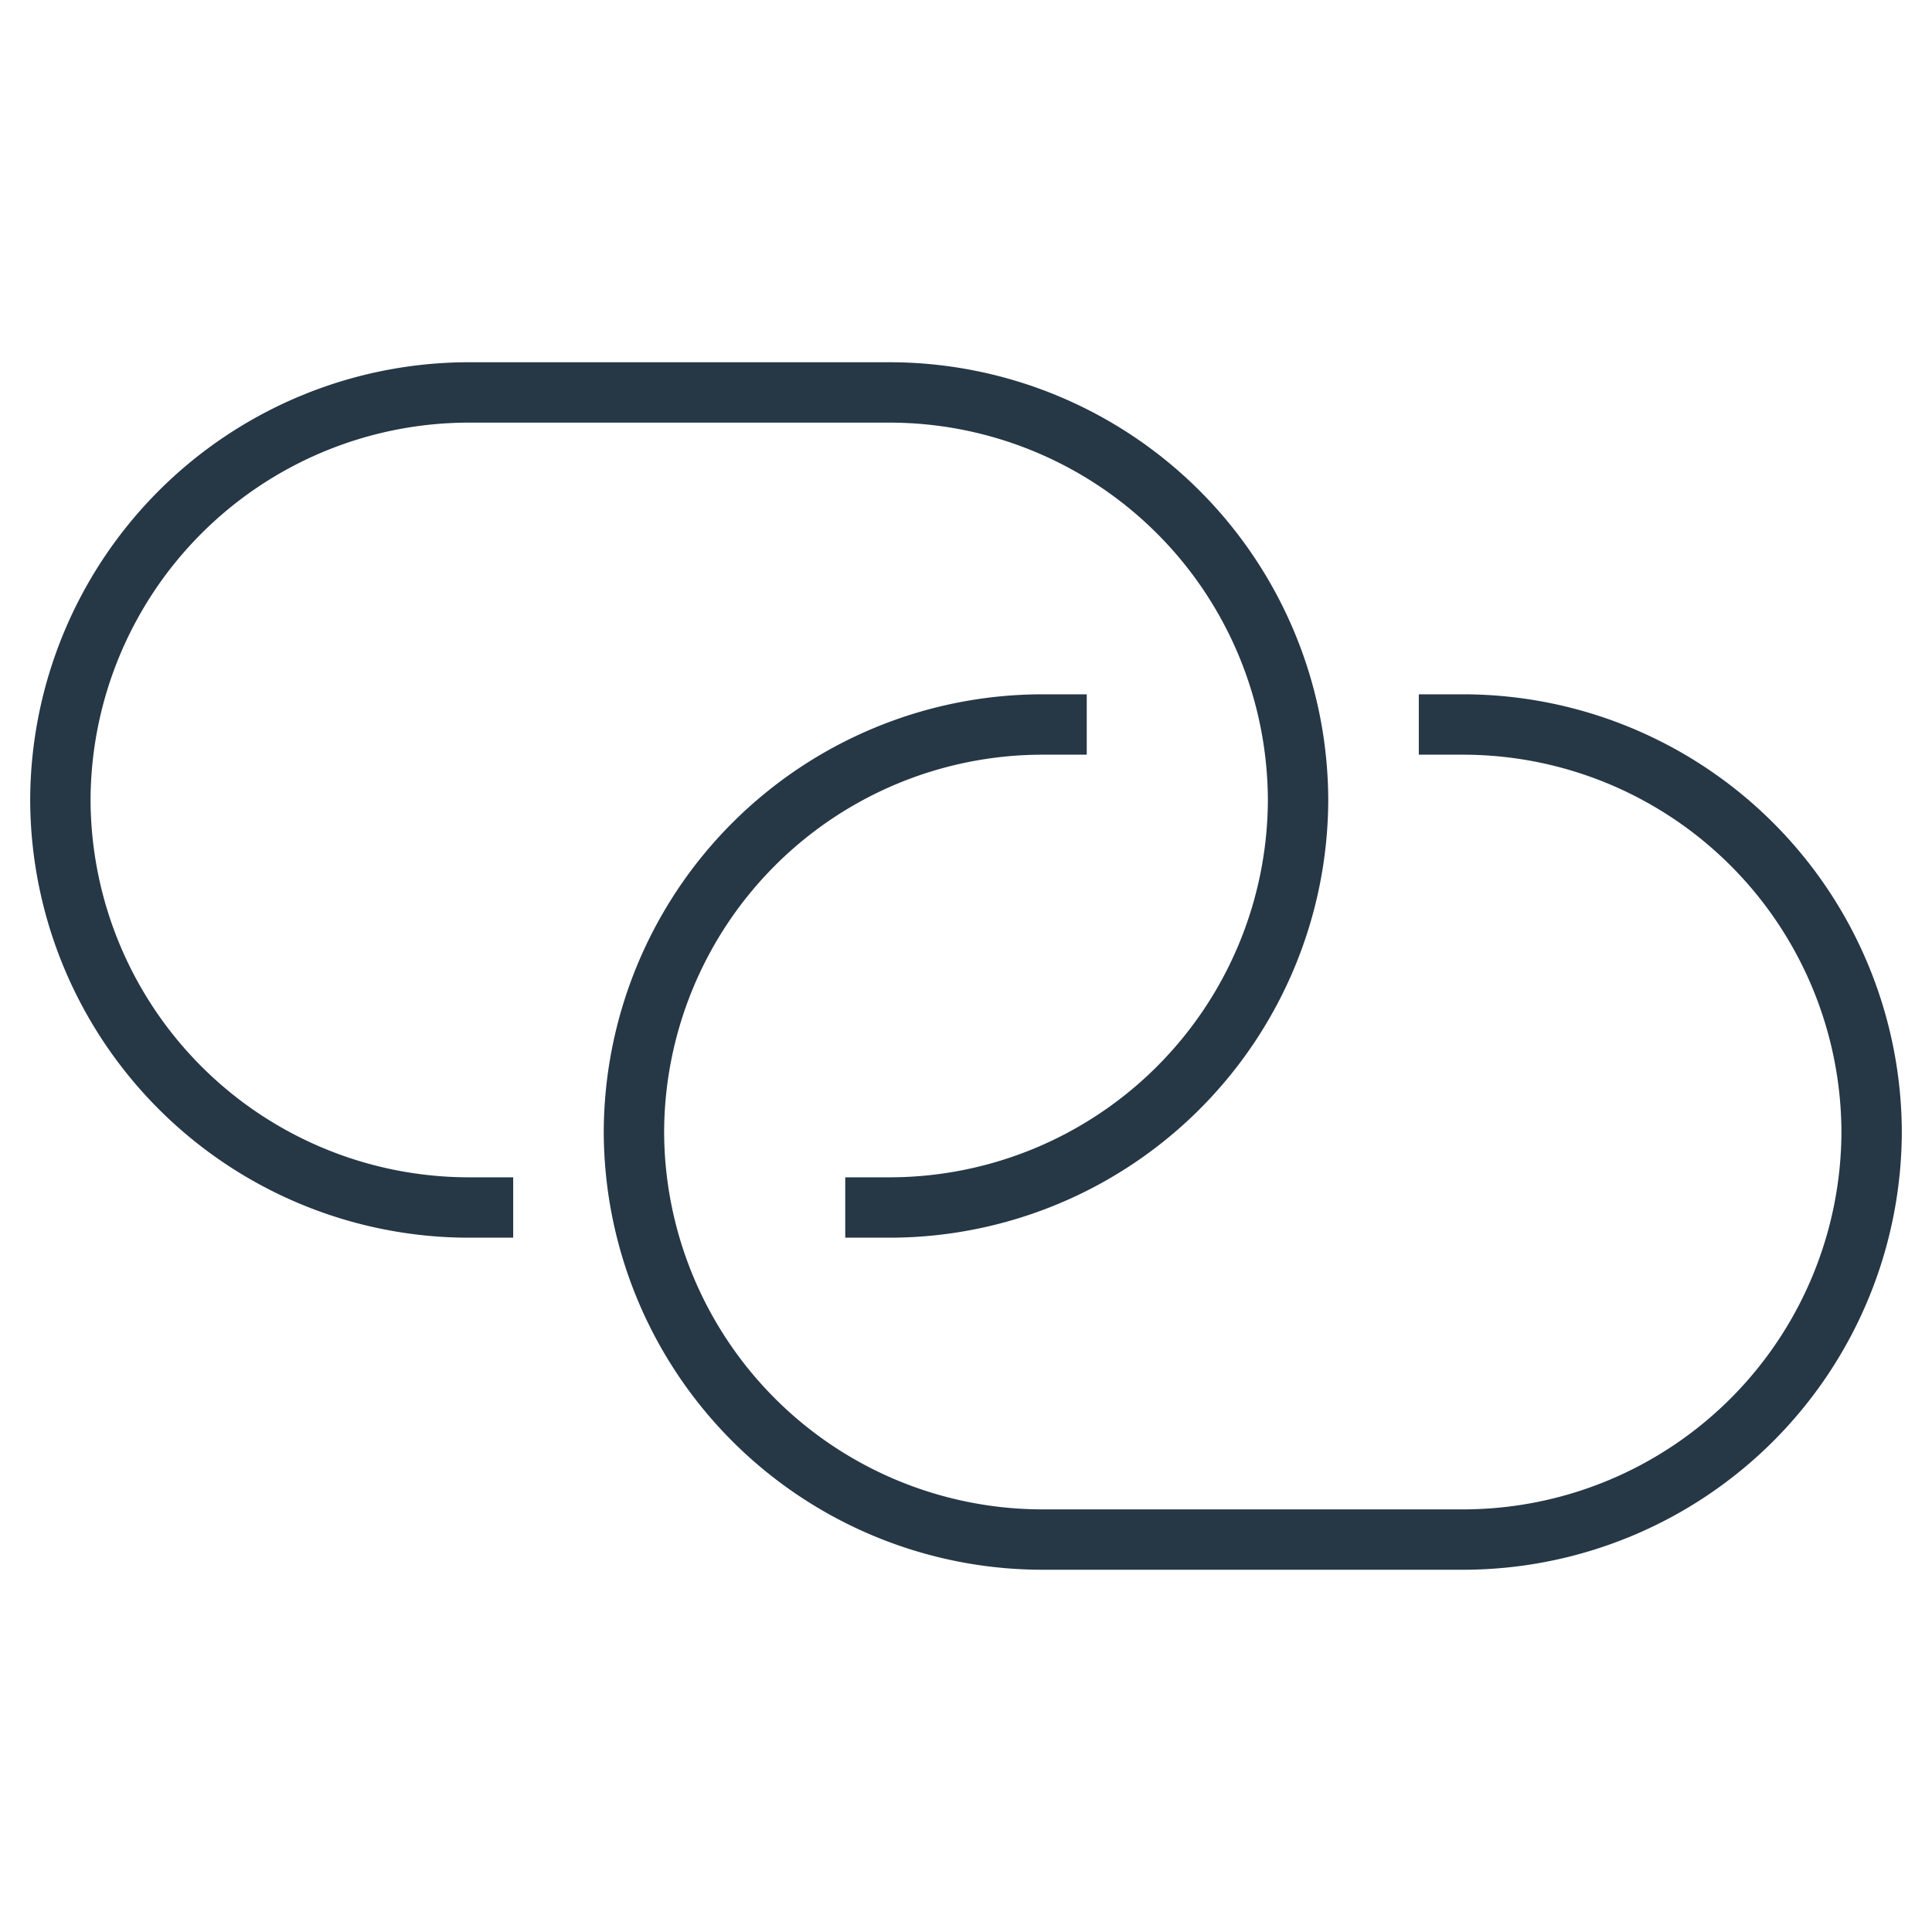 <svg id="Titles" xmlns="http://www.w3.org/2000/svg" viewBox="0 0 64 64">
  <defs>
    <style>
      .cls-1 {
        fill: none;
        stroke: #263746;
        stroke-miterlimit: 10;
        stroke-width: 2px;
      }
    </style>
  </defs>
  <title>i_link</title>
  <path class="cls-1" d="M17,40H15.5A13.54,13.54,0,0,1,2,26.5H2A13.54,13.54,0,0,1,15.5,13h14A13.54,13.54,0,0,1,43,26.5h0A13.54,13.54,0,0,1,29.5,40H28"/>
  <path class="cls-1" d="M47,24h1.5A13.54,13.54,0,0,1,62,37.5h0A13.54,13.54,0,0,1,48.5,51h-14A13.54,13.54,0,0,1,21,37.5h0A13.54,13.54,0,0,1,34.5,24H36"/>
</svg>

